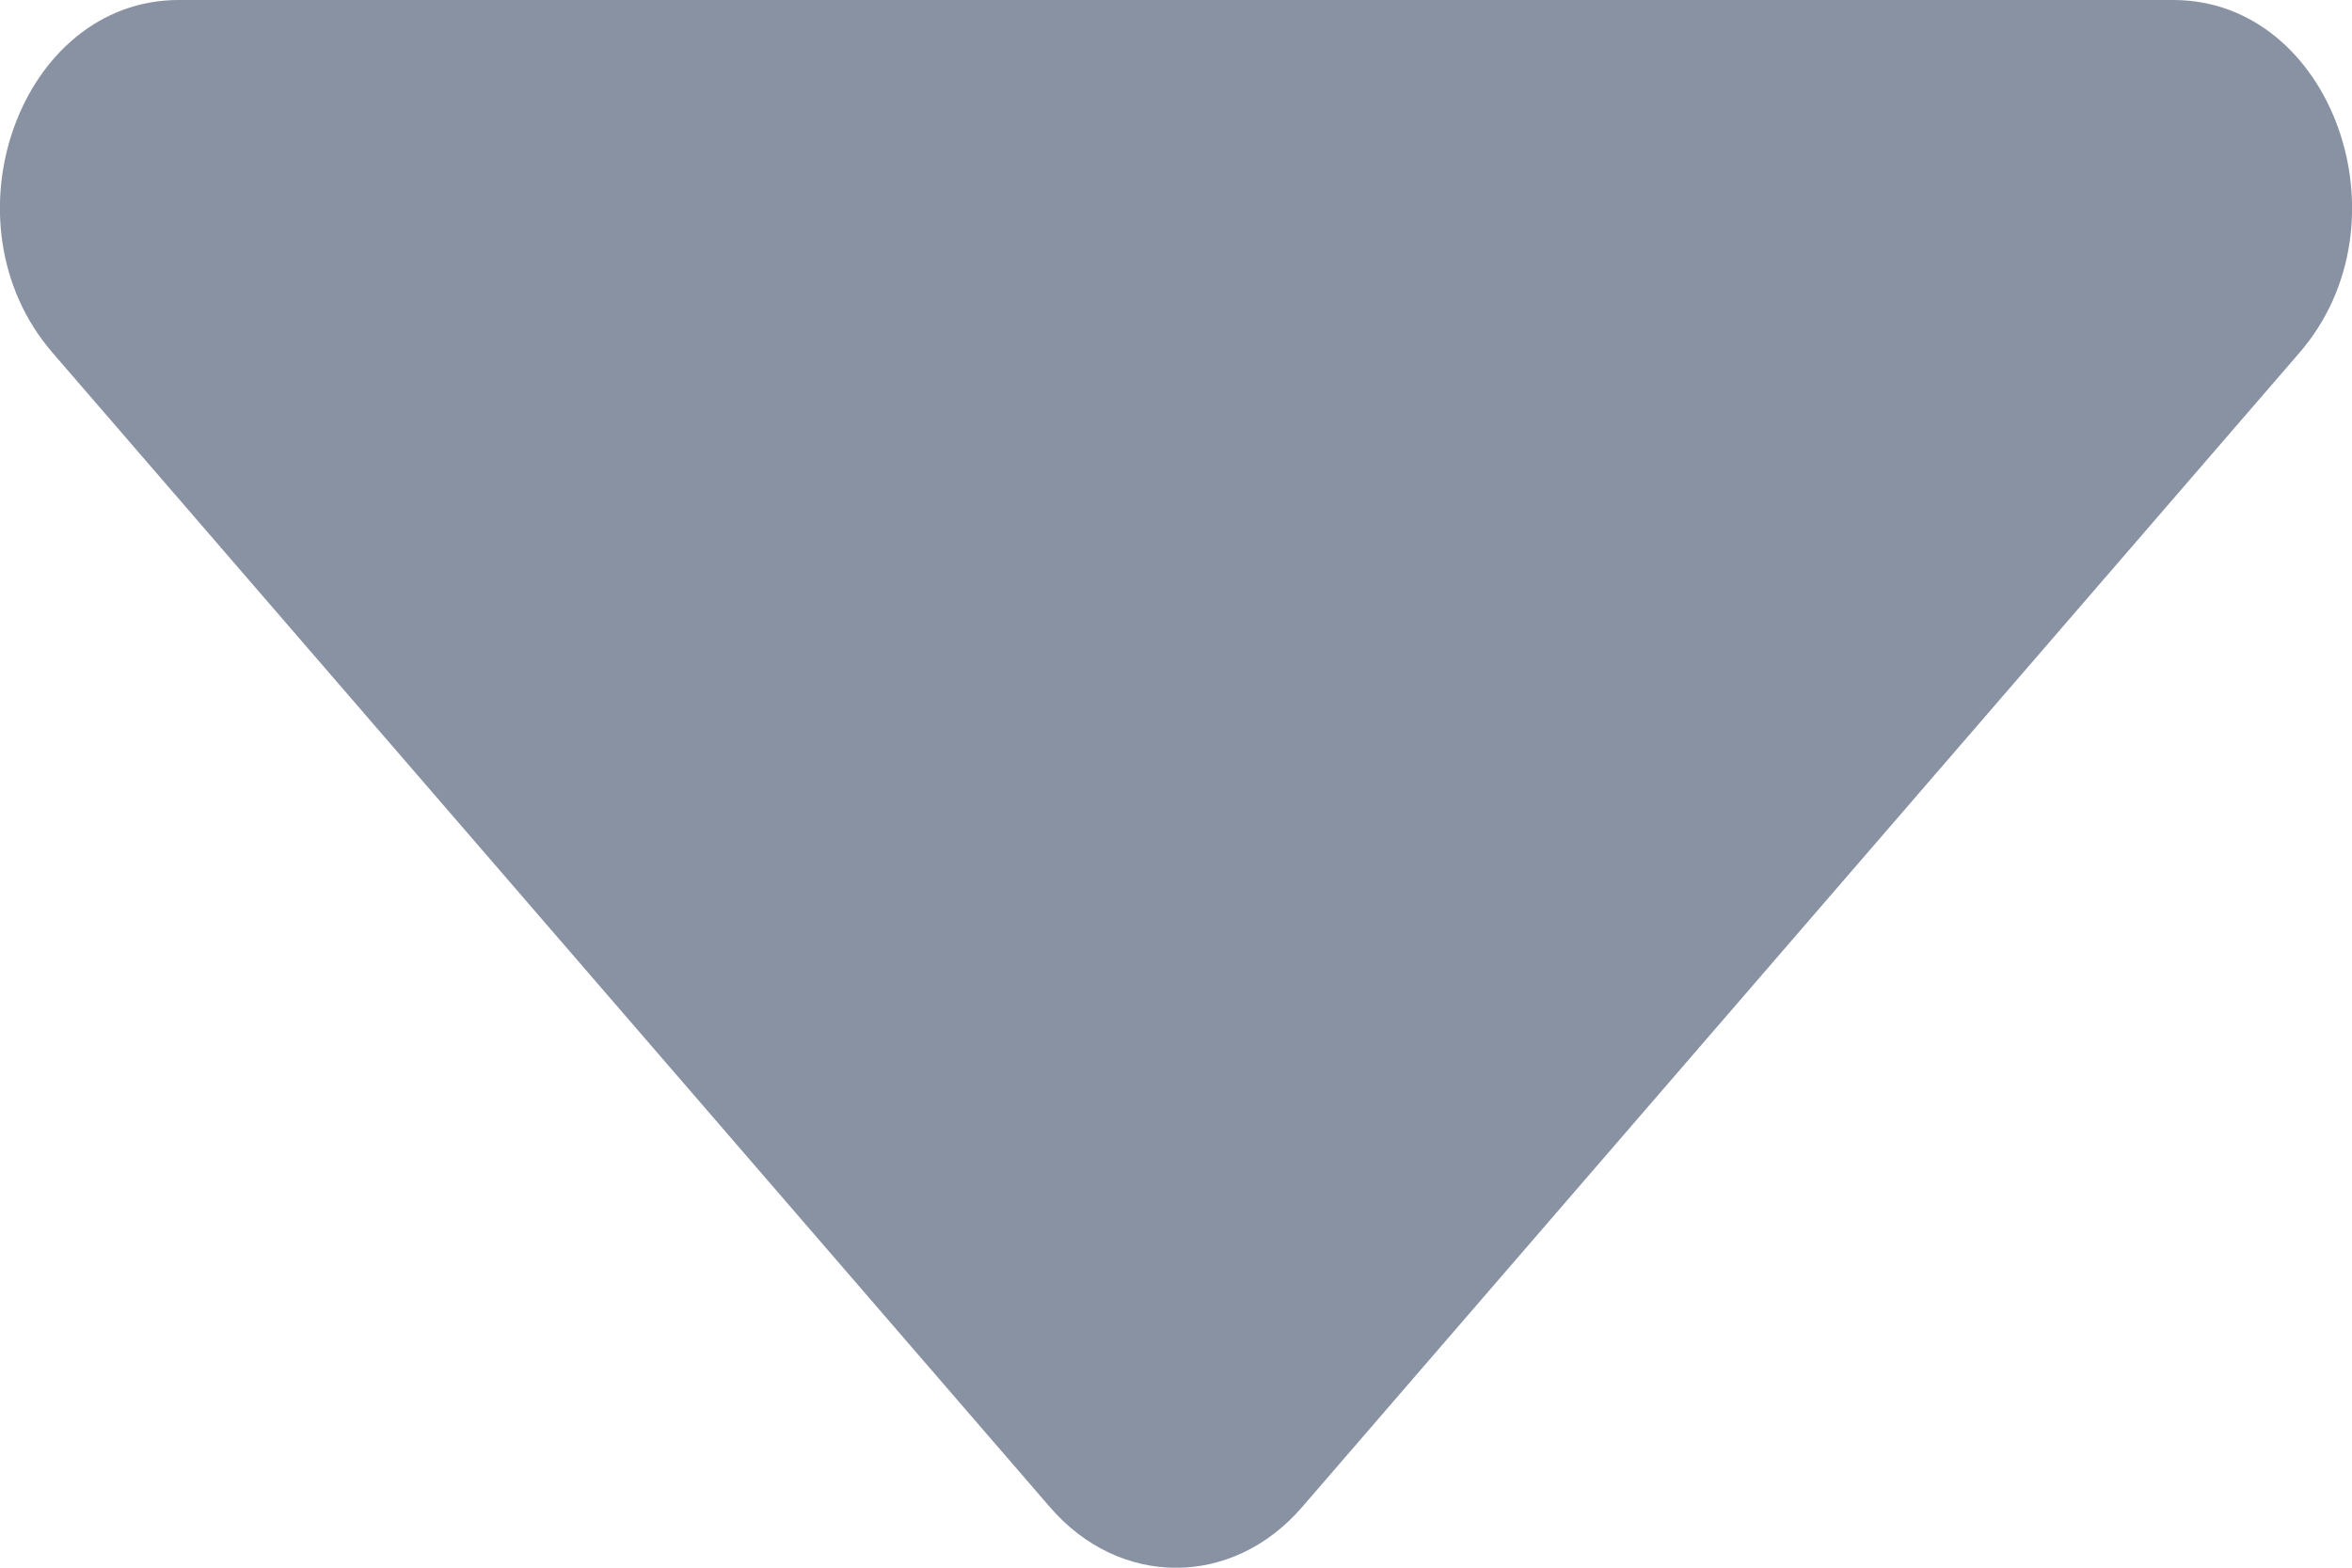 <svg width="6" height="4" viewBox="0 0 6 4" fill="none" xmlns="http://www.w3.org/2000/svg">
<path d="M0.134 0.9L2.678 3.845C2.856 4.052 3.144 4.052 3.322 3.845L5.866 0.9C6.153 0.568 5.949 0 5.544 0H0.456C0.051 0 -0.153 0.568 0.134 0.9Z" fill="#8892A2"/>
</svg>

